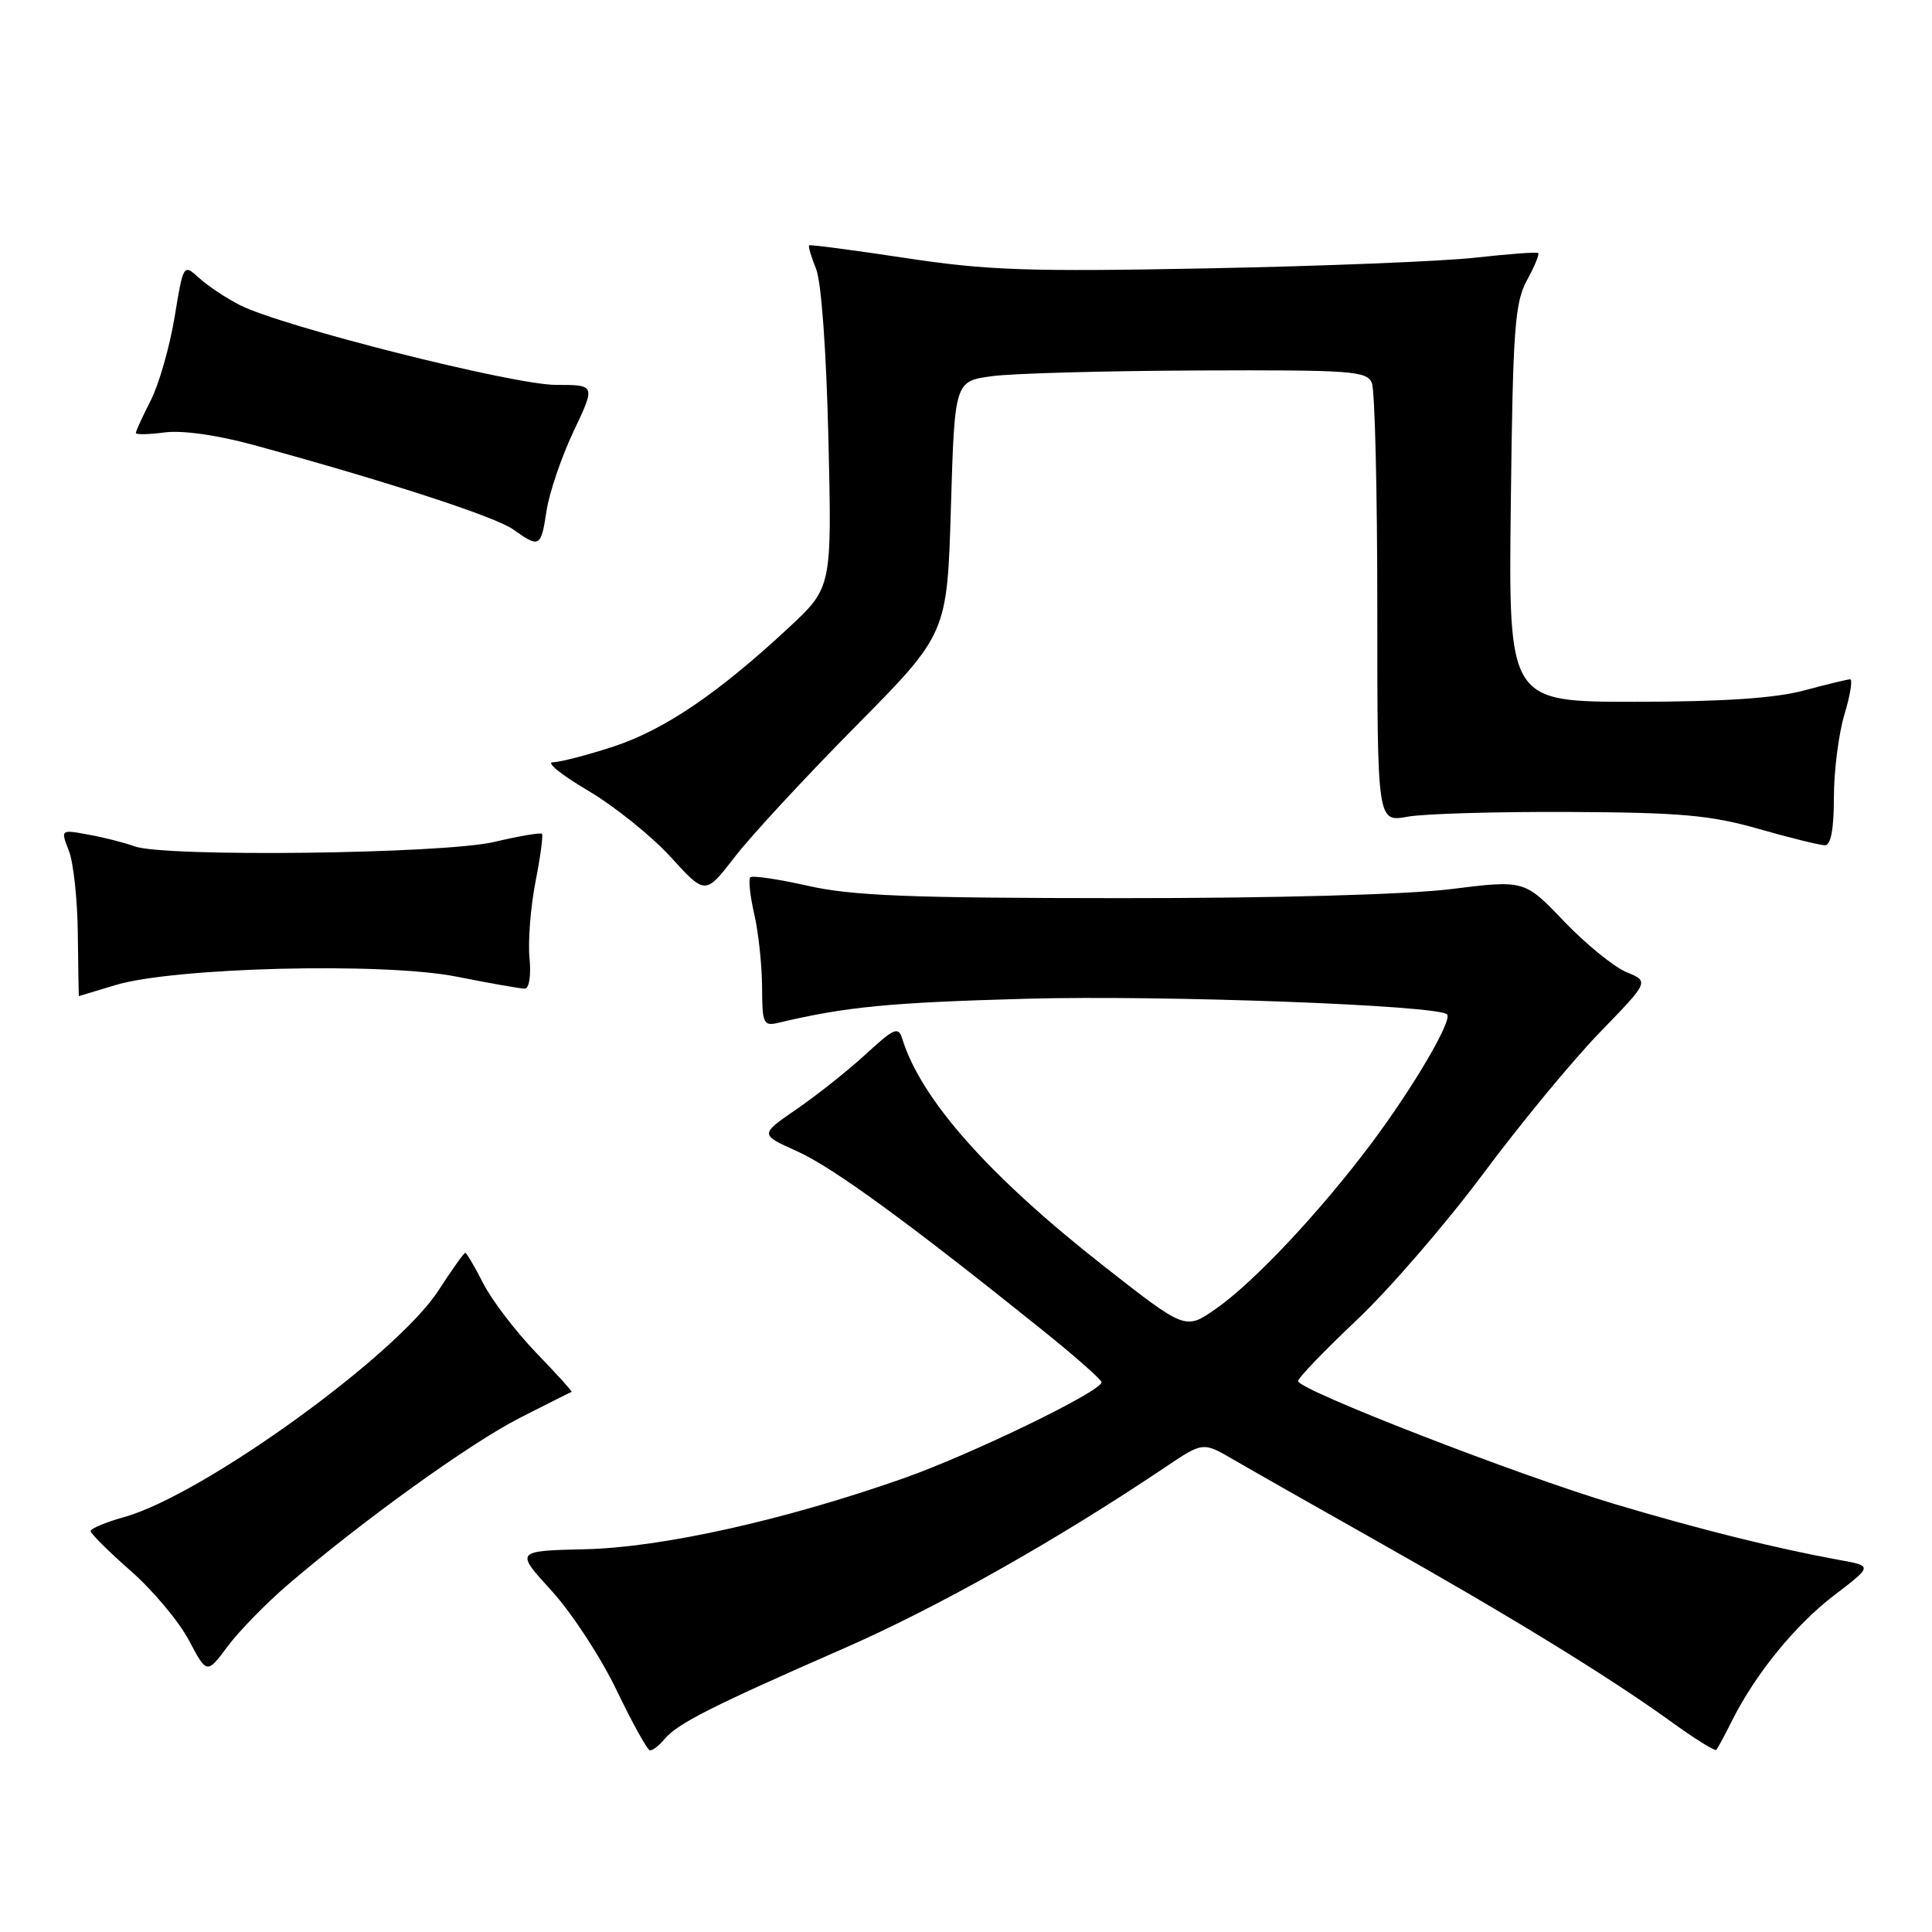 <?xml version="1.0" encoding="UTF-8" standalone="no"?>
<!DOCTYPE svg PUBLIC "-//W3C//DTD SVG 1.1//EN" "http://www.w3.org/Graphics/SVG/1.1/DTD/svg11.dtd" >
<svg xmlns="http://www.w3.org/2000/svg" xmlns:xlink="http://www.w3.org/1999/xlink" version="1.1" viewBox="0 0 256 256">
 <g >
 <path fill="currentColor"
d=" M 88.06 230.43 C 89.75 228.39 94.38 226.05 111.61 218.51 C 124.18 213.02 139.91 204.15 154.45 194.38 C 159.40 191.05 159.40 191.05 163.45 193.41 C 165.68 194.71 174.25 199.58 182.50 204.23 C 200.04 214.11 213.18 222.18 221.30 228.04 C 224.49 230.35 227.25 232.07 227.42 231.87 C 227.60 231.66 228.54 229.93 229.50 228.00 C 232.63 221.76 237.92 215.28 243.08 211.35 C 248.12 207.50 248.12 207.50 243.81 206.72 C 235.45 205.20 225.37 202.70 214.00 199.31 C 201.23 195.51 172.00 184.16 172.00 183.00 C 172.00 182.59 175.51 178.94 179.81 174.88 C 184.10 170.82 191.64 162.10 196.55 155.50 C 201.46 148.90 208.42 140.47 212.01 136.77 C 218.53 130.05 218.53 130.05 215.51 128.81 C 213.86 128.13 210.14 125.10 207.25 122.09 C 202.01 116.60 202.01 116.60 192.25 117.81 C 186.35 118.54 169.04 119.02 148.37 119.01 C 120.57 119.00 112.92 118.70 107.08 117.38 C 103.13 116.49 99.69 115.98 99.42 116.25 C 99.15 116.52 99.39 118.71 99.94 121.12 C 100.50 123.53 100.96 127.87 100.98 130.77 C 101.00 135.72 101.14 136.01 103.25 135.50 C 112.16 133.39 117.90 132.84 136.00 132.34 C 154.17 131.84 190.52 133.19 191.74 134.41 C 192.50 135.17 187.28 144.06 181.73 151.48 C 174.90 160.60 166.08 169.98 161.07 173.45 C 157.07 176.23 157.07 176.23 146.42 167.89 C 131.07 155.87 122.05 145.71 119.55 137.63 C 119.04 135.99 118.48 136.22 114.74 139.67 C 112.41 141.81 108.29 145.09 105.58 146.95 C 100.67 150.33 100.67 150.33 105.58 152.53 C 110.28 154.63 120.22 161.87 137.82 176.00 C 142.28 179.57 145.94 182.79 145.96 183.15 C 146.03 184.32 128.67 192.74 119.62 195.92 C 103.87 201.45 87.72 205.04 77.56 205.28 C 68.26 205.50 68.26 205.50 73.09 210.79 C 75.75 213.70 79.63 219.63 81.71 223.98 C 83.80 228.32 85.78 231.91 86.13 231.94 C 86.47 231.97 87.34 231.29 88.06 230.43 Z  M 38.12 210.00 C 48.00 201.52 62.28 191.24 68.89 187.87 C 72.53 186.02 75.61 184.47 75.74 184.43 C 75.87 184.39 73.75 182.05 71.03 179.23 C 68.32 176.41 65.16 172.28 64.03 170.05 C 62.89 167.82 61.82 166.00 61.65 166.00 C 61.48 166.00 59.88 168.24 58.11 170.98 C 52.51 179.62 26.90 198.09 16.48 201.01 C 14.01 201.70 12.01 202.54 12.01 202.88 C 12.02 203.22 14.41 205.59 17.31 208.14 C 20.22 210.69 23.68 214.81 25.01 217.31 C 27.41 221.84 27.41 221.84 30.15 218.17 C 31.65 216.15 35.24 212.47 38.12 210.00 Z  M 15.26 130.54 C 23.00 128.18 50.82 127.49 60.50 129.41 C 64.90 130.29 68.96 131.00 69.53 131.00 C 70.12 131.00 70.39 129.29 70.16 126.91 C 69.95 124.67 70.31 120.12 70.96 116.82 C 71.61 113.51 71.99 110.66 71.81 110.48 C 71.63 110.30 68.79 110.78 65.49 111.56 C 58.73 113.15 21.74 113.60 17.82 112.14 C 16.54 111.67 13.82 110.97 11.76 110.60 C 8.02 109.91 8.02 109.91 9.12 112.71 C 9.73 114.24 10.27 119.21 10.31 123.75 C 10.36 128.29 10.43 132.00 10.45 131.99 C 10.48 131.98 12.64 131.33 15.26 130.54 Z  M 113.38 96.24 C 125.50 83.98 125.50 83.98 126.00 67.24 C 126.50 50.50 126.50 50.50 131.50 49.84 C 134.25 49.47 146.53 49.14 158.78 49.09 C 179.11 49.01 181.13 49.15 181.78 50.75 C 182.18 51.71 182.50 65.20 182.50 80.72 C 182.50 108.94 182.50 108.94 186.50 108.22 C 188.70 107.82 198.38 107.54 208.00 107.59 C 222.75 107.66 226.69 108.02 233.06 109.84 C 237.22 111.03 241.16 112.00 241.81 112.00 C 242.60 112.00 243.00 109.88 243.00 105.66 C 243.00 102.17 243.63 97.22 244.40 94.66 C 245.17 92.10 245.51 90.01 245.15 90.01 C 244.79 90.02 242.03 90.69 239.00 91.50 C 235.19 92.52 228.33 92.98 216.69 92.99 C 199.88 93.00 199.88 93.00 200.19 66.75 C 200.46 43.60 200.72 40.10 202.32 37.16 C 203.33 35.32 204.00 33.69 203.82 33.53 C 203.65 33.37 199.90 33.65 195.50 34.14 C 191.10 34.63 175.12 35.27 160.00 35.56 C 136.24 36.02 130.80 35.83 120.00 34.19 C 113.12 33.15 107.37 32.39 107.22 32.51 C 107.07 32.63 107.48 34.02 108.13 35.61 C 108.83 37.34 109.49 46.42 109.77 58.17 C 110.23 77.84 110.23 77.84 104.51 83.17 C 95.16 91.87 88.04 96.70 81.30 98.92 C 77.81 100.06 74.19 101.00 73.25 101.00 C 72.31 101.00 74.40 102.69 77.90 104.75 C 81.39 106.81 86.33 110.77 88.86 113.55 C 93.46 118.60 93.46 118.60 97.36 113.55 C 99.50 110.77 106.71 102.98 113.38 96.24 Z  M 72.42 67.68 C 72.78 65.31 74.38 60.58 75.99 57.18 C 78.92 51.00 78.92 51.00 73.67 51.00 C 68.03 51.00 37.43 43.28 31.81 40.44 C 29.99 39.52 27.56 37.90 26.40 36.85 C 24.30 34.94 24.30 34.94 23.13 42.05 C 22.48 45.97 21.06 50.92 19.98 53.05 C 18.89 55.18 18.00 57.12 18.00 57.37 C 18.00 57.61 19.71 57.58 21.81 57.30 C 24.12 56.99 28.74 57.64 33.56 58.95 C 51.15 63.75 65.63 68.46 68.00 70.15 C 71.49 72.65 71.69 72.53 72.42 67.68 Z "/>
</g>
</svg>